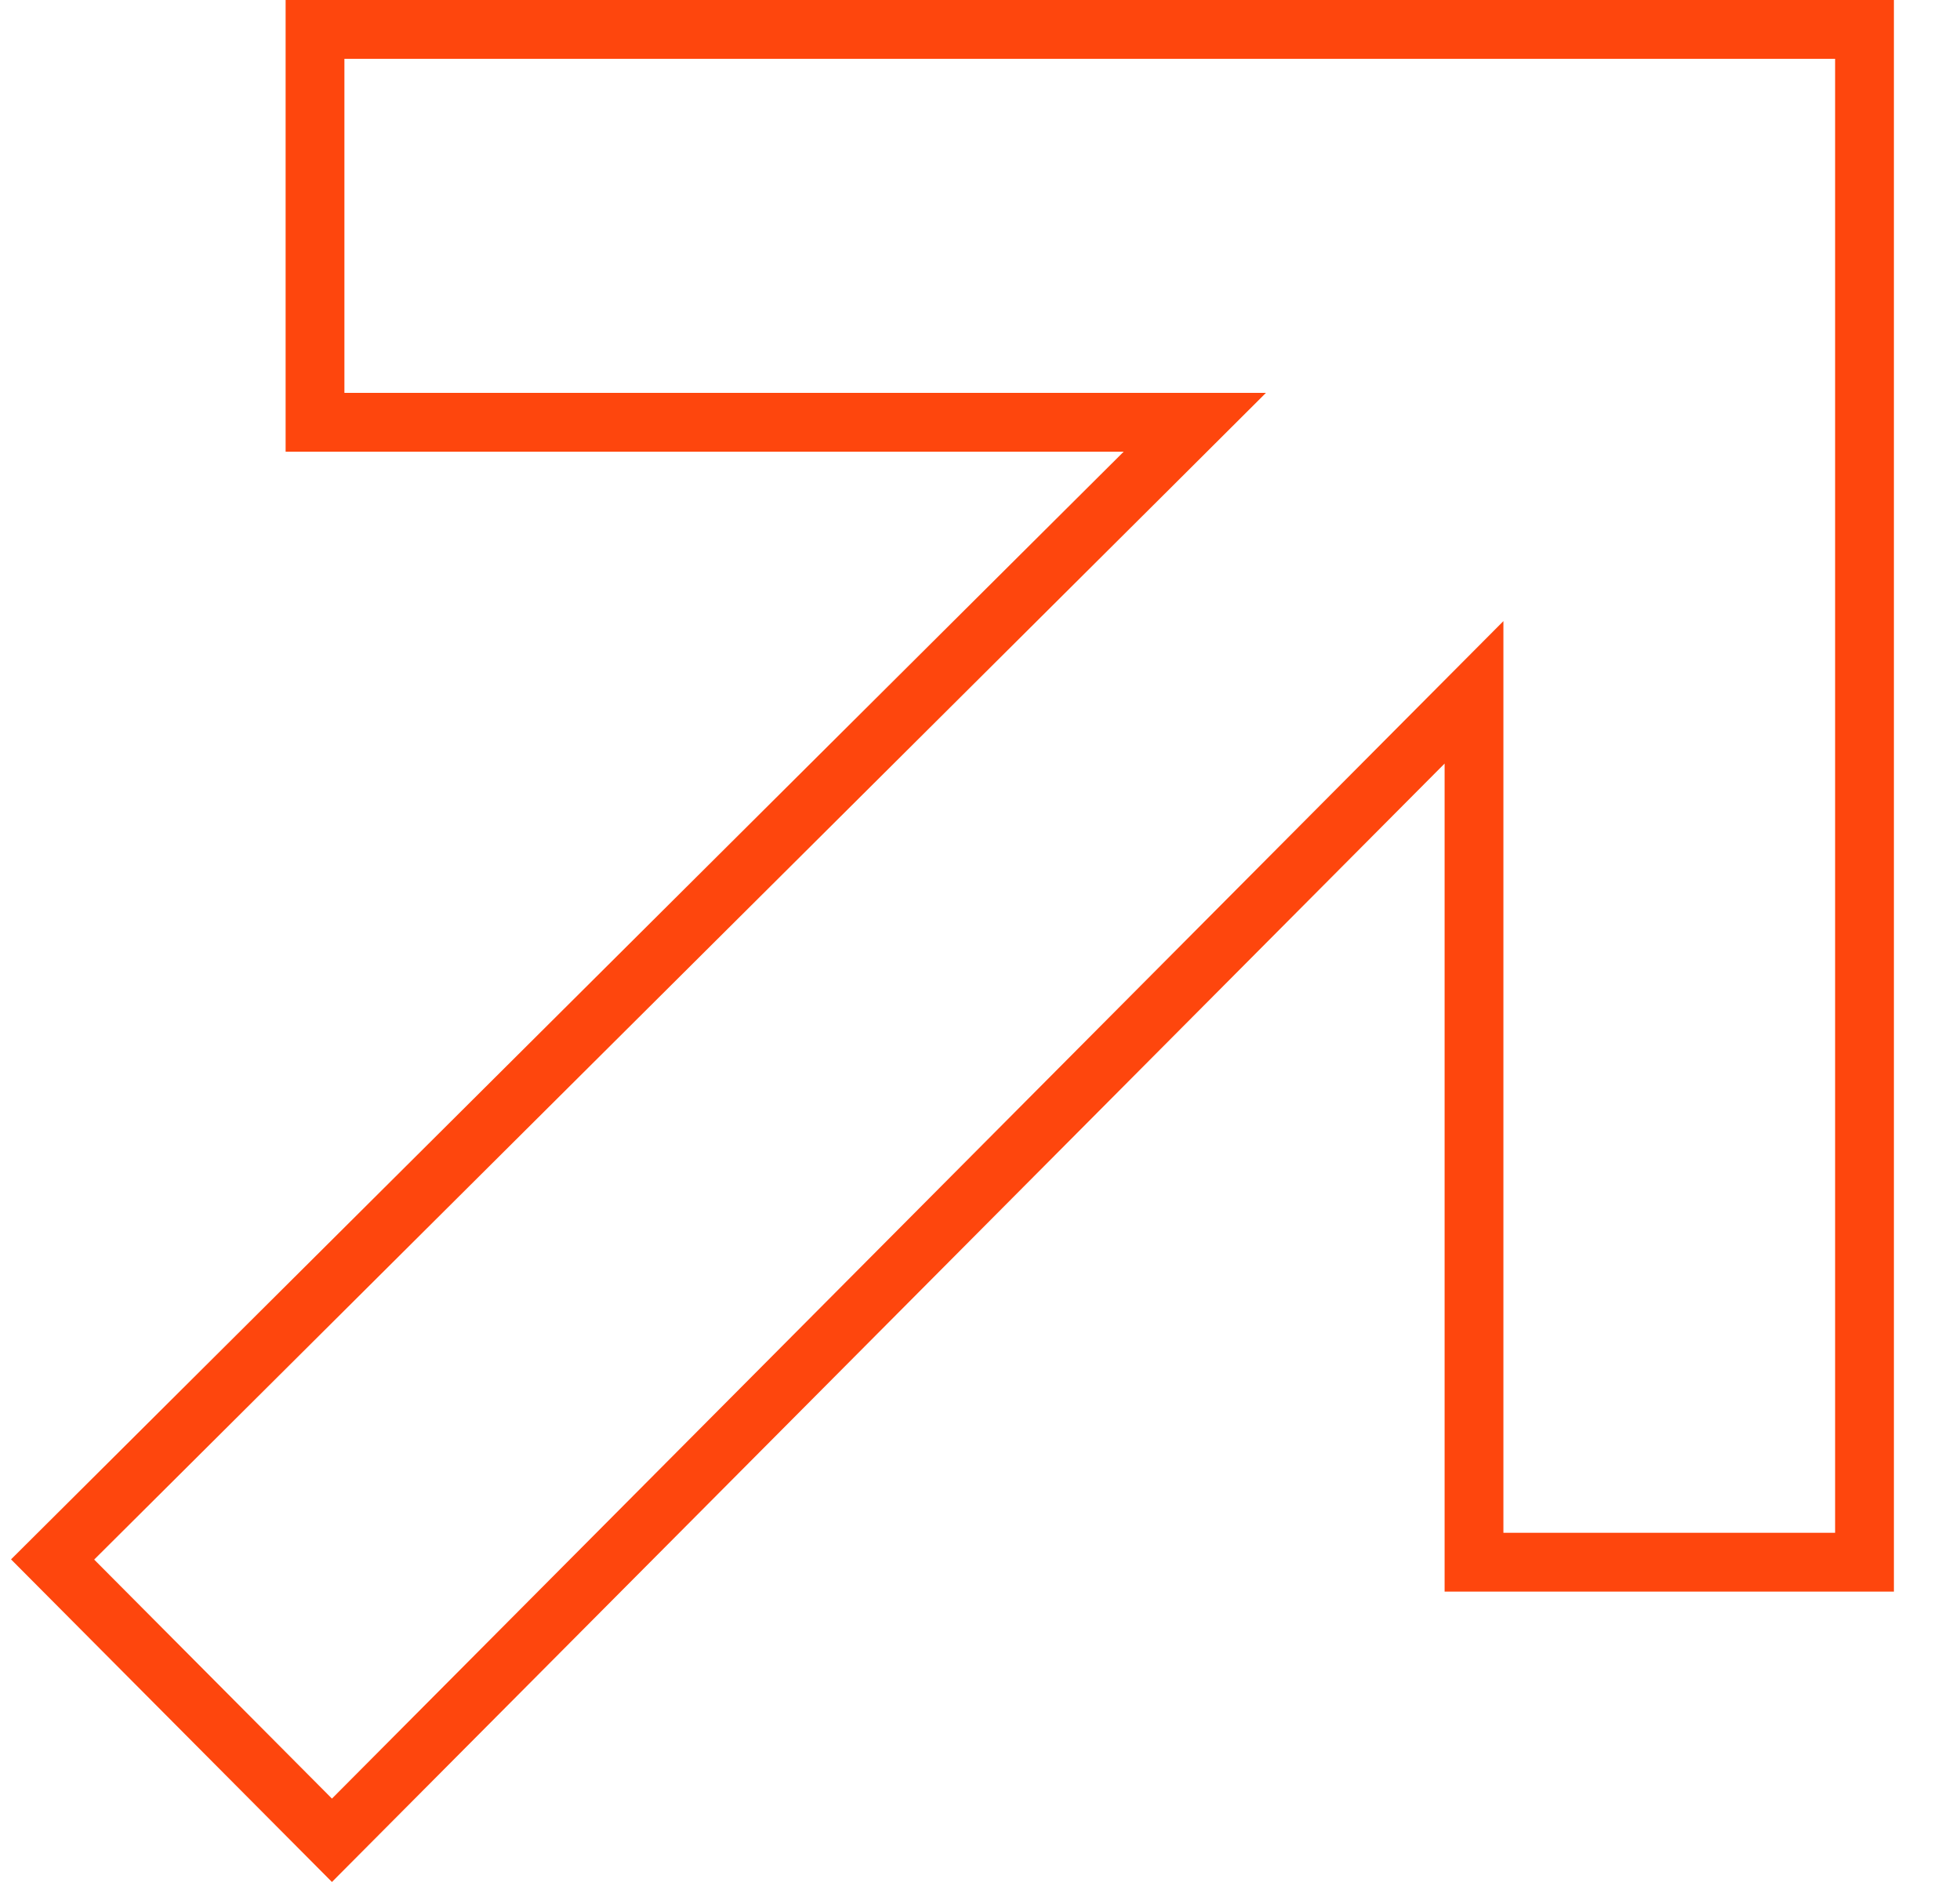 <svg width="25" height="24" viewBox="0 0 25 24" fill="none" xmlns="http://www.w3.org/2000/svg">
<path d="M18.16 9.473L4.234 23.468L0.671 19.887L14.597 6.026L15.24 5.385H14.332H4.018V0.375H18.016H21.701H23.782V19.922H18.801V9.737V8.829L18.16 9.473Z" stroke="#FE460D" stroke-width="0.75"/>
</svg>
